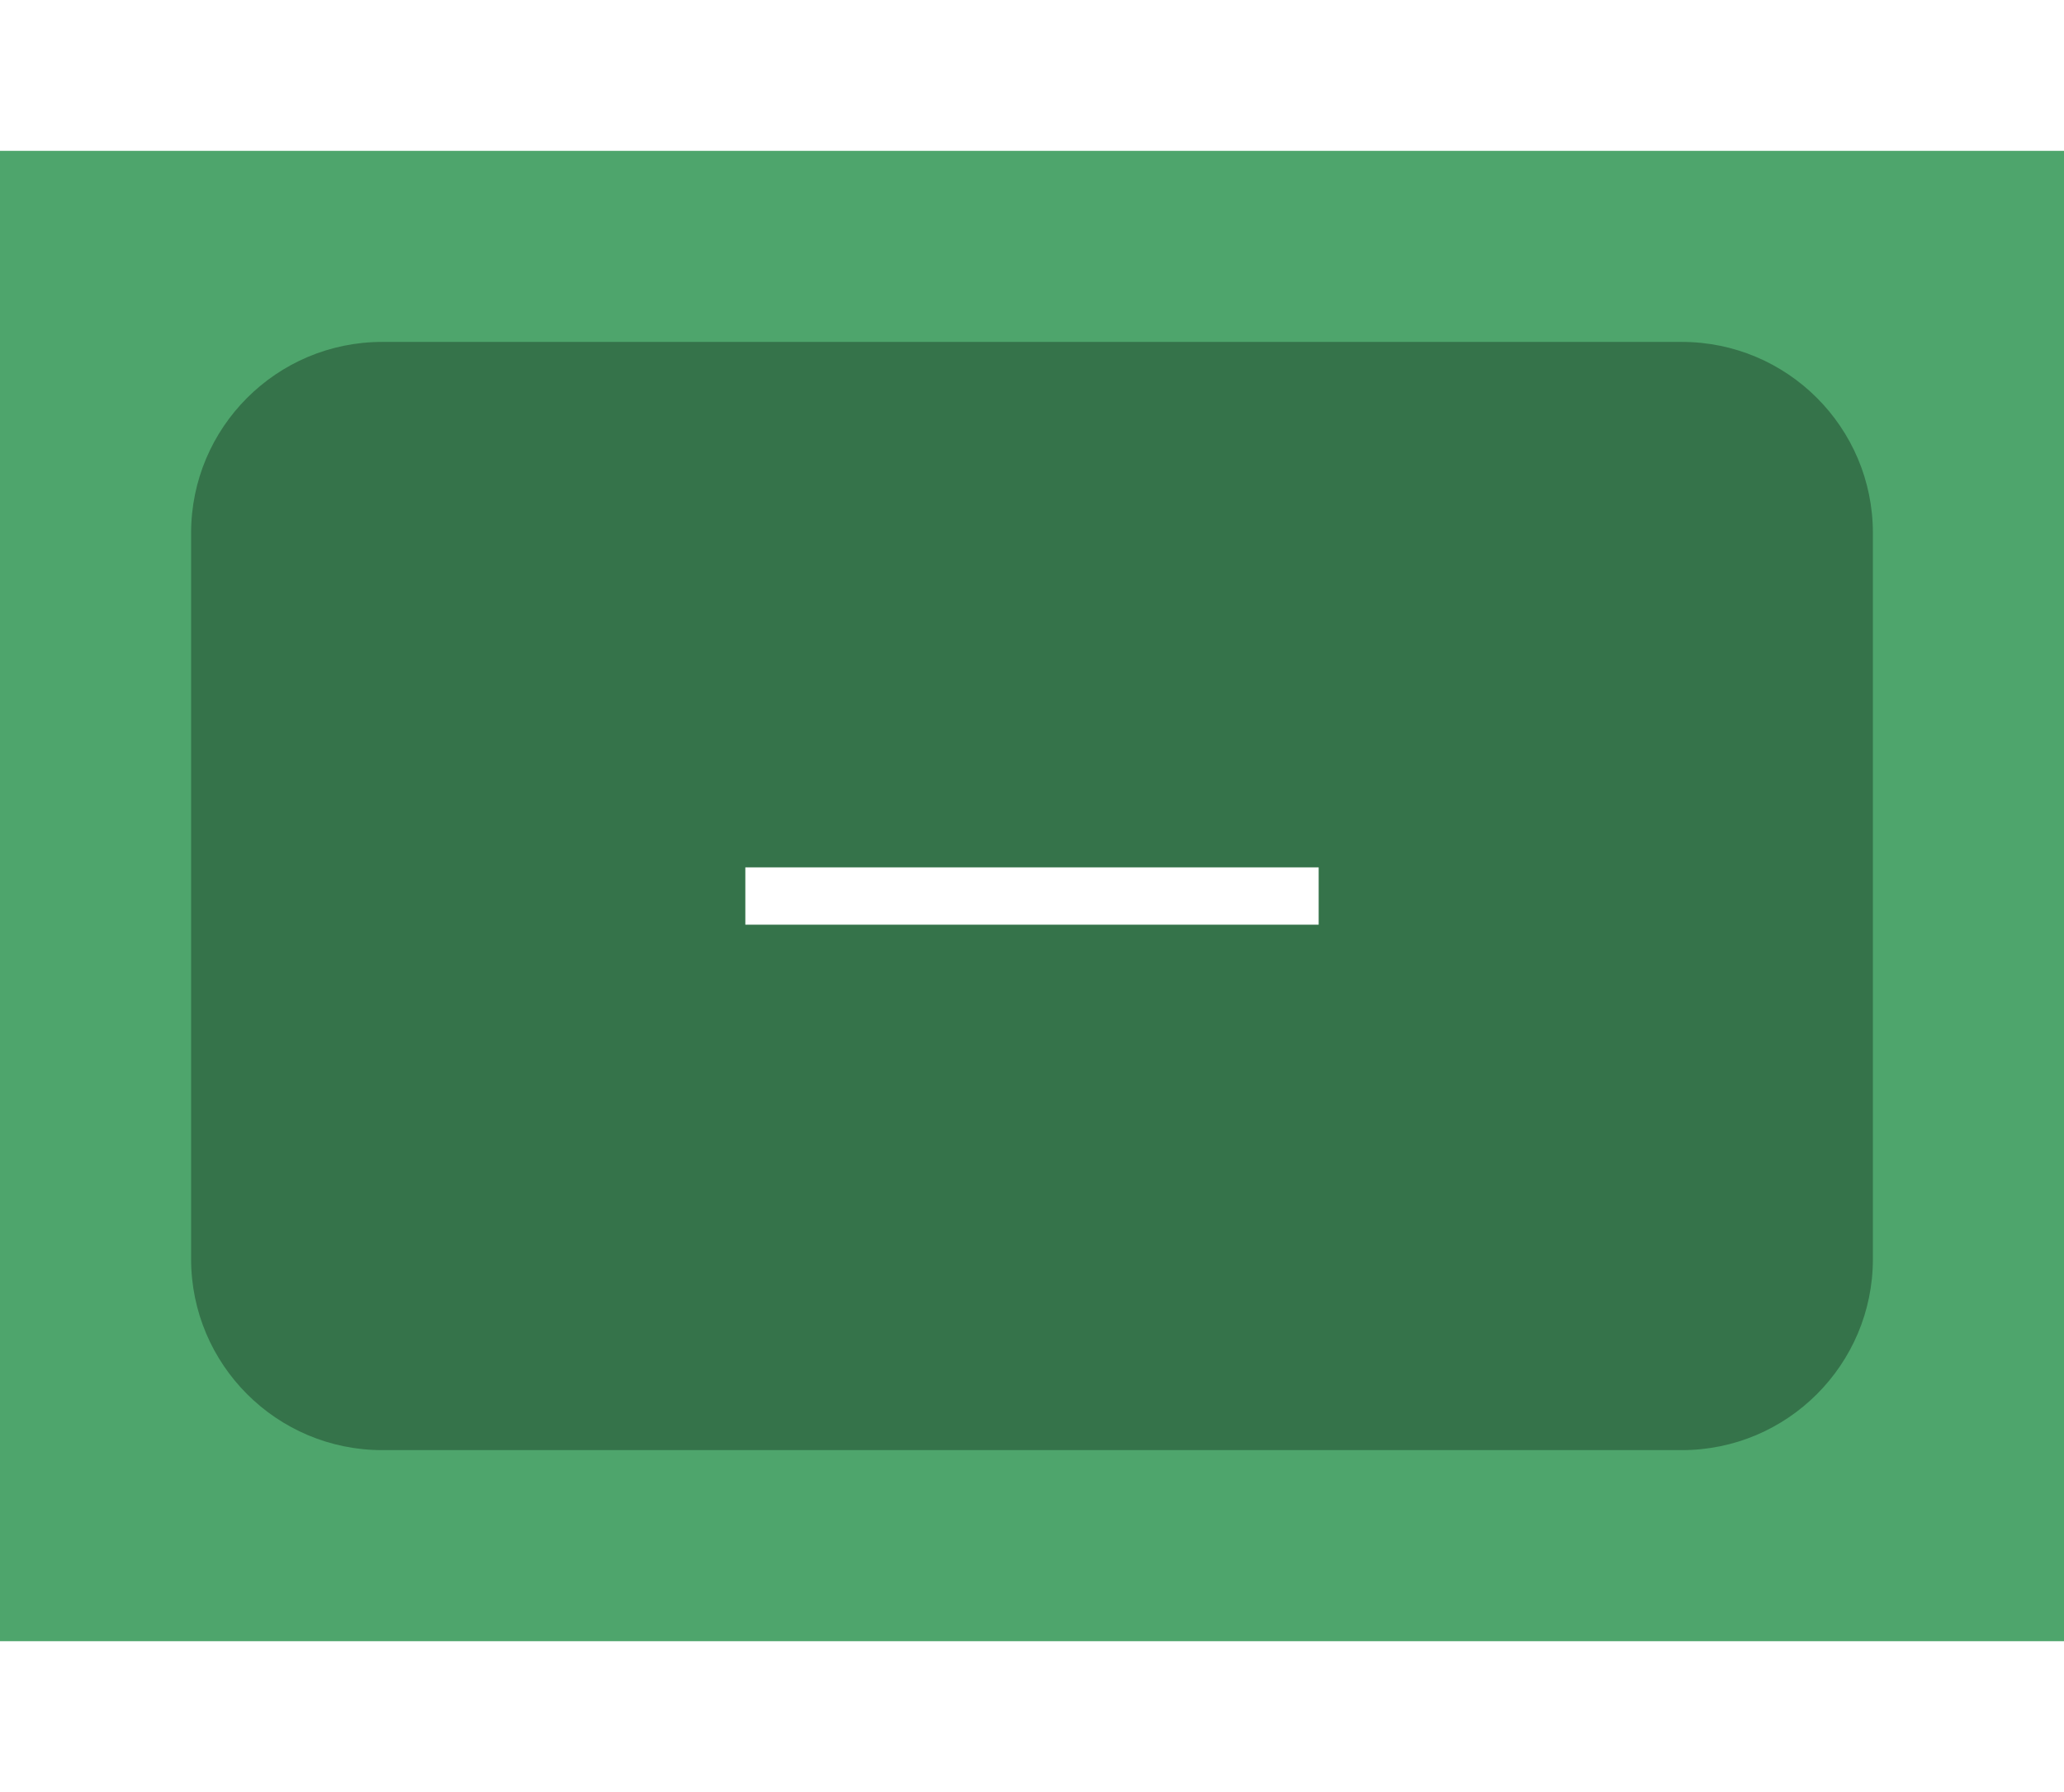 <svg width="114" height="99" viewBox="0 0 54 39" fill="none" xmlns="http://www.w3.org/2000/svg">
<rect width="54" height="39" fill="#4EA56C"/>
<path d="M5 10C5 7.239 7.239 5 10 5H44C46.761 5 49 7.239 49 10V29C49 31.761 46.761 34 44 34H10C7.239 34 5 31.761 5 29V10Z" fill="#35734A"/>
<path d="M19.5 20.25V18.75H34.5V20.25H19.5Z" fill="white"/>
</svg>
